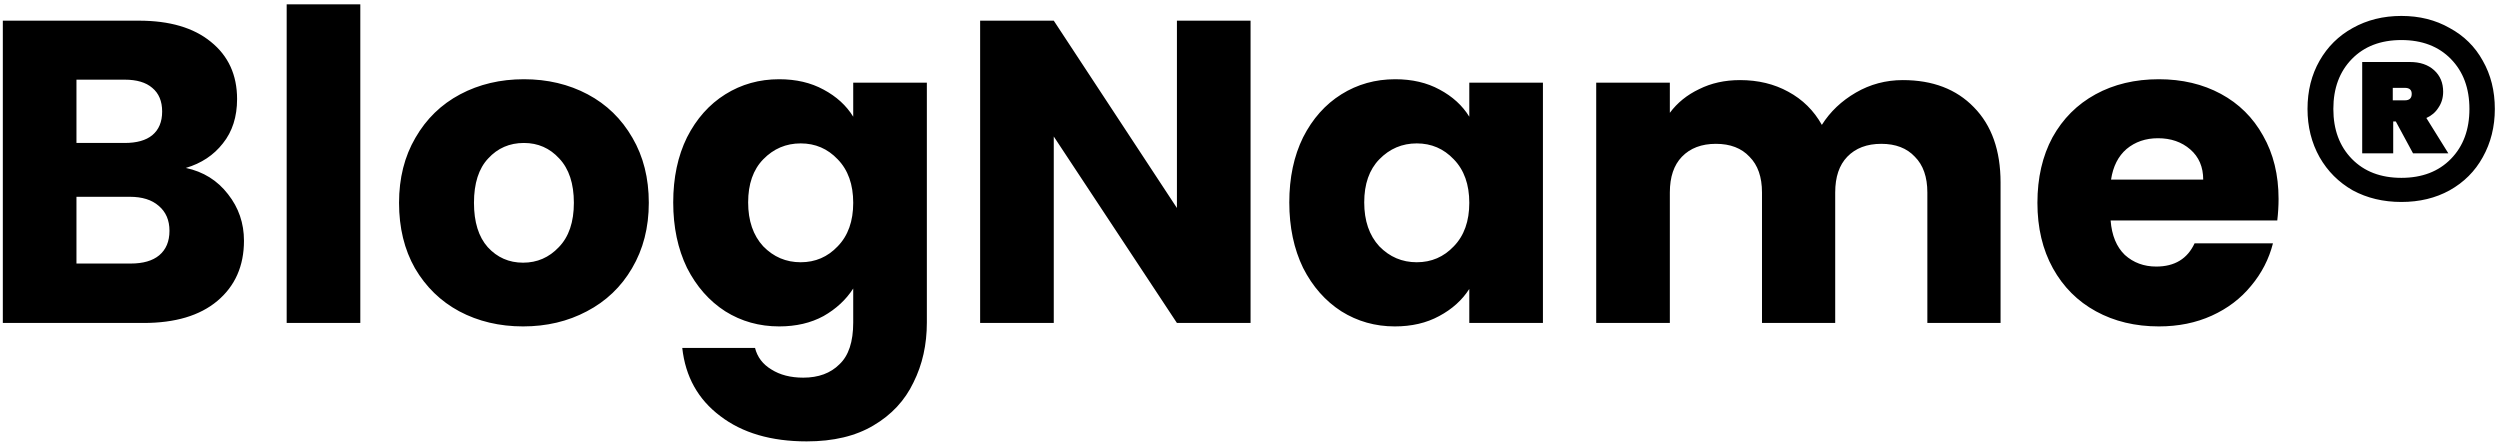 <svg width="209" height="37" viewBox="0 0 209 37" fill="none" xmlns="http://www.w3.org/2000/svg">
<path d="M15.536 14.04C17 14.352 18.176 15.084 19.064 16.236C19.952 17.364 20.396 18.66 20.396 20.124C20.396 22.236 19.652 23.916 18.164 25.164C16.7 26.388 14.648 27 12.008 27H0.236V1.728H11.612C14.18 1.728 16.184 2.316 17.624 3.492C19.088 4.668 19.82 6.264 19.82 8.28C19.82 9.768 19.424 11.004 18.632 11.988C17.864 12.972 16.832 13.656 15.536 14.04ZM6.392 11.952H10.424C11.432 11.952 12.2 11.736 12.728 11.304C13.28 10.848 13.556 10.188 13.556 9.324C13.556 8.46 13.28 7.8 12.728 7.344C12.2 6.888 11.432 6.66 10.424 6.66H6.392V11.952ZM10.928 22.032C11.96 22.032 12.752 21.804 13.304 21.348C13.88 20.868 14.168 20.184 14.168 19.296C14.168 18.408 13.868 17.712 13.268 17.208C12.692 16.704 11.888 16.452 10.856 16.452H6.392V22.032H10.928ZM30.122 0.36V27H23.966V0.36H30.122ZM43.728 27.288C41.76 27.288 39.984 26.868 38.4 26.028C36.84 25.188 35.604 23.988 34.692 22.428C33.804 20.868 33.36 19.044 33.36 16.956C33.36 14.892 33.816 13.08 34.728 11.52C35.64 9.936 36.888 8.724 38.472 7.884C40.056 7.044 41.832 6.624 43.8 6.624C45.768 6.624 47.544 7.044 49.128 7.884C50.712 8.724 51.96 9.936 52.872 11.52C53.784 13.08 54.24 14.892 54.24 16.956C54.24 19.02 53.772 20.844 52.836 22.428C51.924 23.988 50.664 25.188 49.056 26.028C47.472 26.868 45.696 27.288 43.728 27.288ZM43.728 21.96C44.904 21.96 45.9 21.528 46.716 20.664C47.556 19.8 47.976 18.564 47.976 16.956C47.976 15.348 47.568 14.112 46.752 13.248C45.96 12.384 44.976 11.952 43.8 11.952C42.6 11.952 41.604 12.384 40.812 13.248C40.02 14.088 39.624 15.324 39.624 16.956C39.624 18.564 40.008 19.8 40.776 20.664C41.568 21.528 42.552 21.96 43.728 21.96ZM65.137 6.624C66.553 6.624 67.789 6.912 68.845 7.488C69.925 8.064 70.753 8.82 71.329 9.756V6.912H77.485V26.964C77.485 28.812 77.113 30.48 76.369 31.968C75.649 33.48 74.533 34.68 73.021 35.568C71.533 36.456 69.673 36.9 67.441 36.9C64.465 36.9 62.053 36.192 60.205 34.776C58.357 33.384 57.301 31.488 57.037 29.088H63.121C63.313 29.856 63.769 30.456 64.489 30.888C65.209 31.344 66.097 31.572 67.153 31.572C68.425 31.572 69.433 31.2 70.177 30.456C70.945 29.736 71.329 28.572 71.329 26.964V24.12C70.729 25.056 69.901 25.824 68.845 26.424C67.789 27 66.553 27.288 65.137 27.288C63.481 27.288 61.981 26.868 60.637 26.028C59.293 25.164 58.225 23.952 57.433 22.392C56.665 20.808 56.281 18.984 56.281 16.92C56.281 14.856 56.665 13.044 57.433 11.484C58.225 9.924 59.293 8.724 60.637 7.884C61.981 7.044 63.481 6.624 65.137 6.624ZM71.329 16.956C71.329 15.42 70.897 14.208 70.033 13.32C69.193 12.432 68.161 11.988 66.937 11.988C65.713 11.988 64.669 12.432 63.805 13.32C62.965 14.184 62.545 15.384 62.545 16.92C62.545 18.456 62.965 19.68 63.805 20.592C64.669 21.48 65.713 21.924 66.937 21.924C68.161 21.924 69.193 21.48 70.033 20.592C70.897 19.704 71.329 18.492 71.329 16.956ZM104.547 27H98.391L88.095 11.412V27H81.939V1.728H88.095L98.391 17.388V1.728H104.547V27ZM107.785 16.92C107.785 14.856 108.169 13.044 108.937 11.484C109.729 9.924 110.797 8.724 112.141 7.884C113.485 7.044 114.985 6.624 116.641 6.624C118.057 6.624 119.293 6.912 120.349 7.488C121.429 8.064 122.257 8.82 122.833 9.756V6.912H128.989V27H122.833V24.156C122.233 25.092 121.393 25.848 120.313 26.424C119.257 27 118.021 27.288 116.605 27.288C114.973 27.288 113.485 26.868 112.141 26.028C110.797 25.164 109.729 23.952 108.937 22.392C108.169 20.808 107.785 18.984 107.785 16.92ZM122.833 16.956C122.833 15.42 122.401 14.208 121.537 13.32C120.697 12.432 119.665 11.988 118.441 11.988C117.217 11.988 116.173 12.432 115.309 13.32C114.469 14.184 114.049 15.384 114.049 16.92C114.049 18.456 114.469 19.68 115.309 20.592C116.173 21.48 117.217 21.924 118.441 21.924C119.665 21.924 120.697 21.48 121.537 20.592C122.401 19.704 122.833 18.492 122.833 16.956ZM159.075 6.696C161.571 6.696 163.551 7.452 165.015 8.964C166.503 10.476 167.247 12.576 167.247 15.264V27H161.127V16.092C161.127 14.796 160.779 13.8 160.083 13.104C159.411 12.384 158.475 12.024 157.275 12.024C156.075 12.024 155.127 12.384 154.431 13.104C153.759 13.8 153.423 14.796 153.423 16.092V27H147.303V16.092C147.303 14.796 146.955 13.8 146.259 13.104C145.587 12.384 144.651 12.024 143.451 12.024C142.251 12.024 141.303 12.384 140.607 13.104C139.935 13.8 139.599 14.796 139.599 16.092V27H133.443V6.912H139.599V9.432C140.223 8.592 141.039 7.932 142.047 7.452C143.055 6.948 144.195 6.696 145.467 6.696C146.979 6.696 148.323 7.02 149.499 7.668C150.699 8.316 151.635 9.24 152.307 10.44C153.003 9.336 153.951 8.436 155.151 7.74C156.351 7.044 157.659 6.696 159.075 6.696ZM190.488 16.632C190.488 17.208 190.452 17.808 190.38 18.432H176.448C176.544 19.68 176.94 20.64 177.636 21.312C178.356 21.96 179.232 22.284 180.264 22.284C181.8 22.284 182.868 21.636 183.468 20.34H190.02C189.684 21.66 189.072 22.848 188.184 23.904C187.32 24.96 186.228 25.788 184.908 26.388C183.588 26.988 182.112 27.288 180.48 27.288C178.512 27.288 176.76 26.868 175.224 26.028C173.688 25.188 172.488 23.988 171.624 22.428C170.76 20.868 170.328 19.044 170.328 16.956C170.328 14.868 170.748 13.044 171.588 11.484C172.452 9.924 173.652 8.724 175.188 7.884C176.724 7.044 178.488 6.624 180.48 6.624C182.424 6.624 184.152 7.032 185.664 7.848C187.176 8.664 188.352 9.828 189.192 11.34C190.056 12.852 190.488 14.616 190.488 16.632ZM184.188 15.012C184.188 13.956 183.828 13.116 183.108 12.492C182.388 11.868 181.488 11.556 180.408 11.556C179.376 11.556 178.5 11.856 177.78 12.456C177.084 13.056 176.652 13.908 176.484 15.012H184.188ZM200.756 1.332C202.268 1.332 203.612 1.668 204.788 2.34C205.988 2.988 206.912 3.9 207.56 5.076C208.232 6.252 208.568 7.596 208.568 9.108C208.568 10.596 208.232 11.94 207.56 13.14C206.912 14.316 205.988 15.24 204.788 15.912C203.612 16.56 202.268 16.884 200.756 16.884C199.244 16.884 197.888 16.56 196.688 15.912C195.512 15.24 194.588 14.316 193.916 13.14C193.244 11.94 192.908 10.596 192.908 9.108C192.908 7.596 193.244 6.252 193.916 5.076C194.588 3.9 195.512 2.988 196.688 2.34C197.888 1.668 199.244 1.332 200.756 1.332ZM200.756 14.868C202.484 14.868 203.864 14.34 204.896 13.284C205.928 12.228 206.444 10.836 206.444 9.108C206.444 7.38 205.928 5.988 204.896 4.932C203.864 3.876 202.484 3.348 200.756 3.348C199.028 3.348 197.648 3.876 196.616 4.932C195.584 5.988 195.068 7.38 195.068 9.108C195.068 10.836 195.584 12.228 196.616 13.284C197.648 14.34 199.028 14.868 200.756 14.868ZM204.248 7.668C204.248 8.172 204.116 8.616 203.852 9C203.612 9.384 203.276 9.672 202.844 9.864L204.68 12.816H201.728L200.288 10.152H200.072V12.816H197.48V5.184H201.476C202.316 5.184 202.988 5.412 203.492 5.868C203.996 6.324 204.248 6.924 204.248 7.668ZM200.036 8.388H201.044C201.428 8.388 201.62 8.208 201.62 7.848C201.62 7.512 201.428 7.344 201.044 7.344H200.036V8.388Z" fill="black"/>
</svg>
